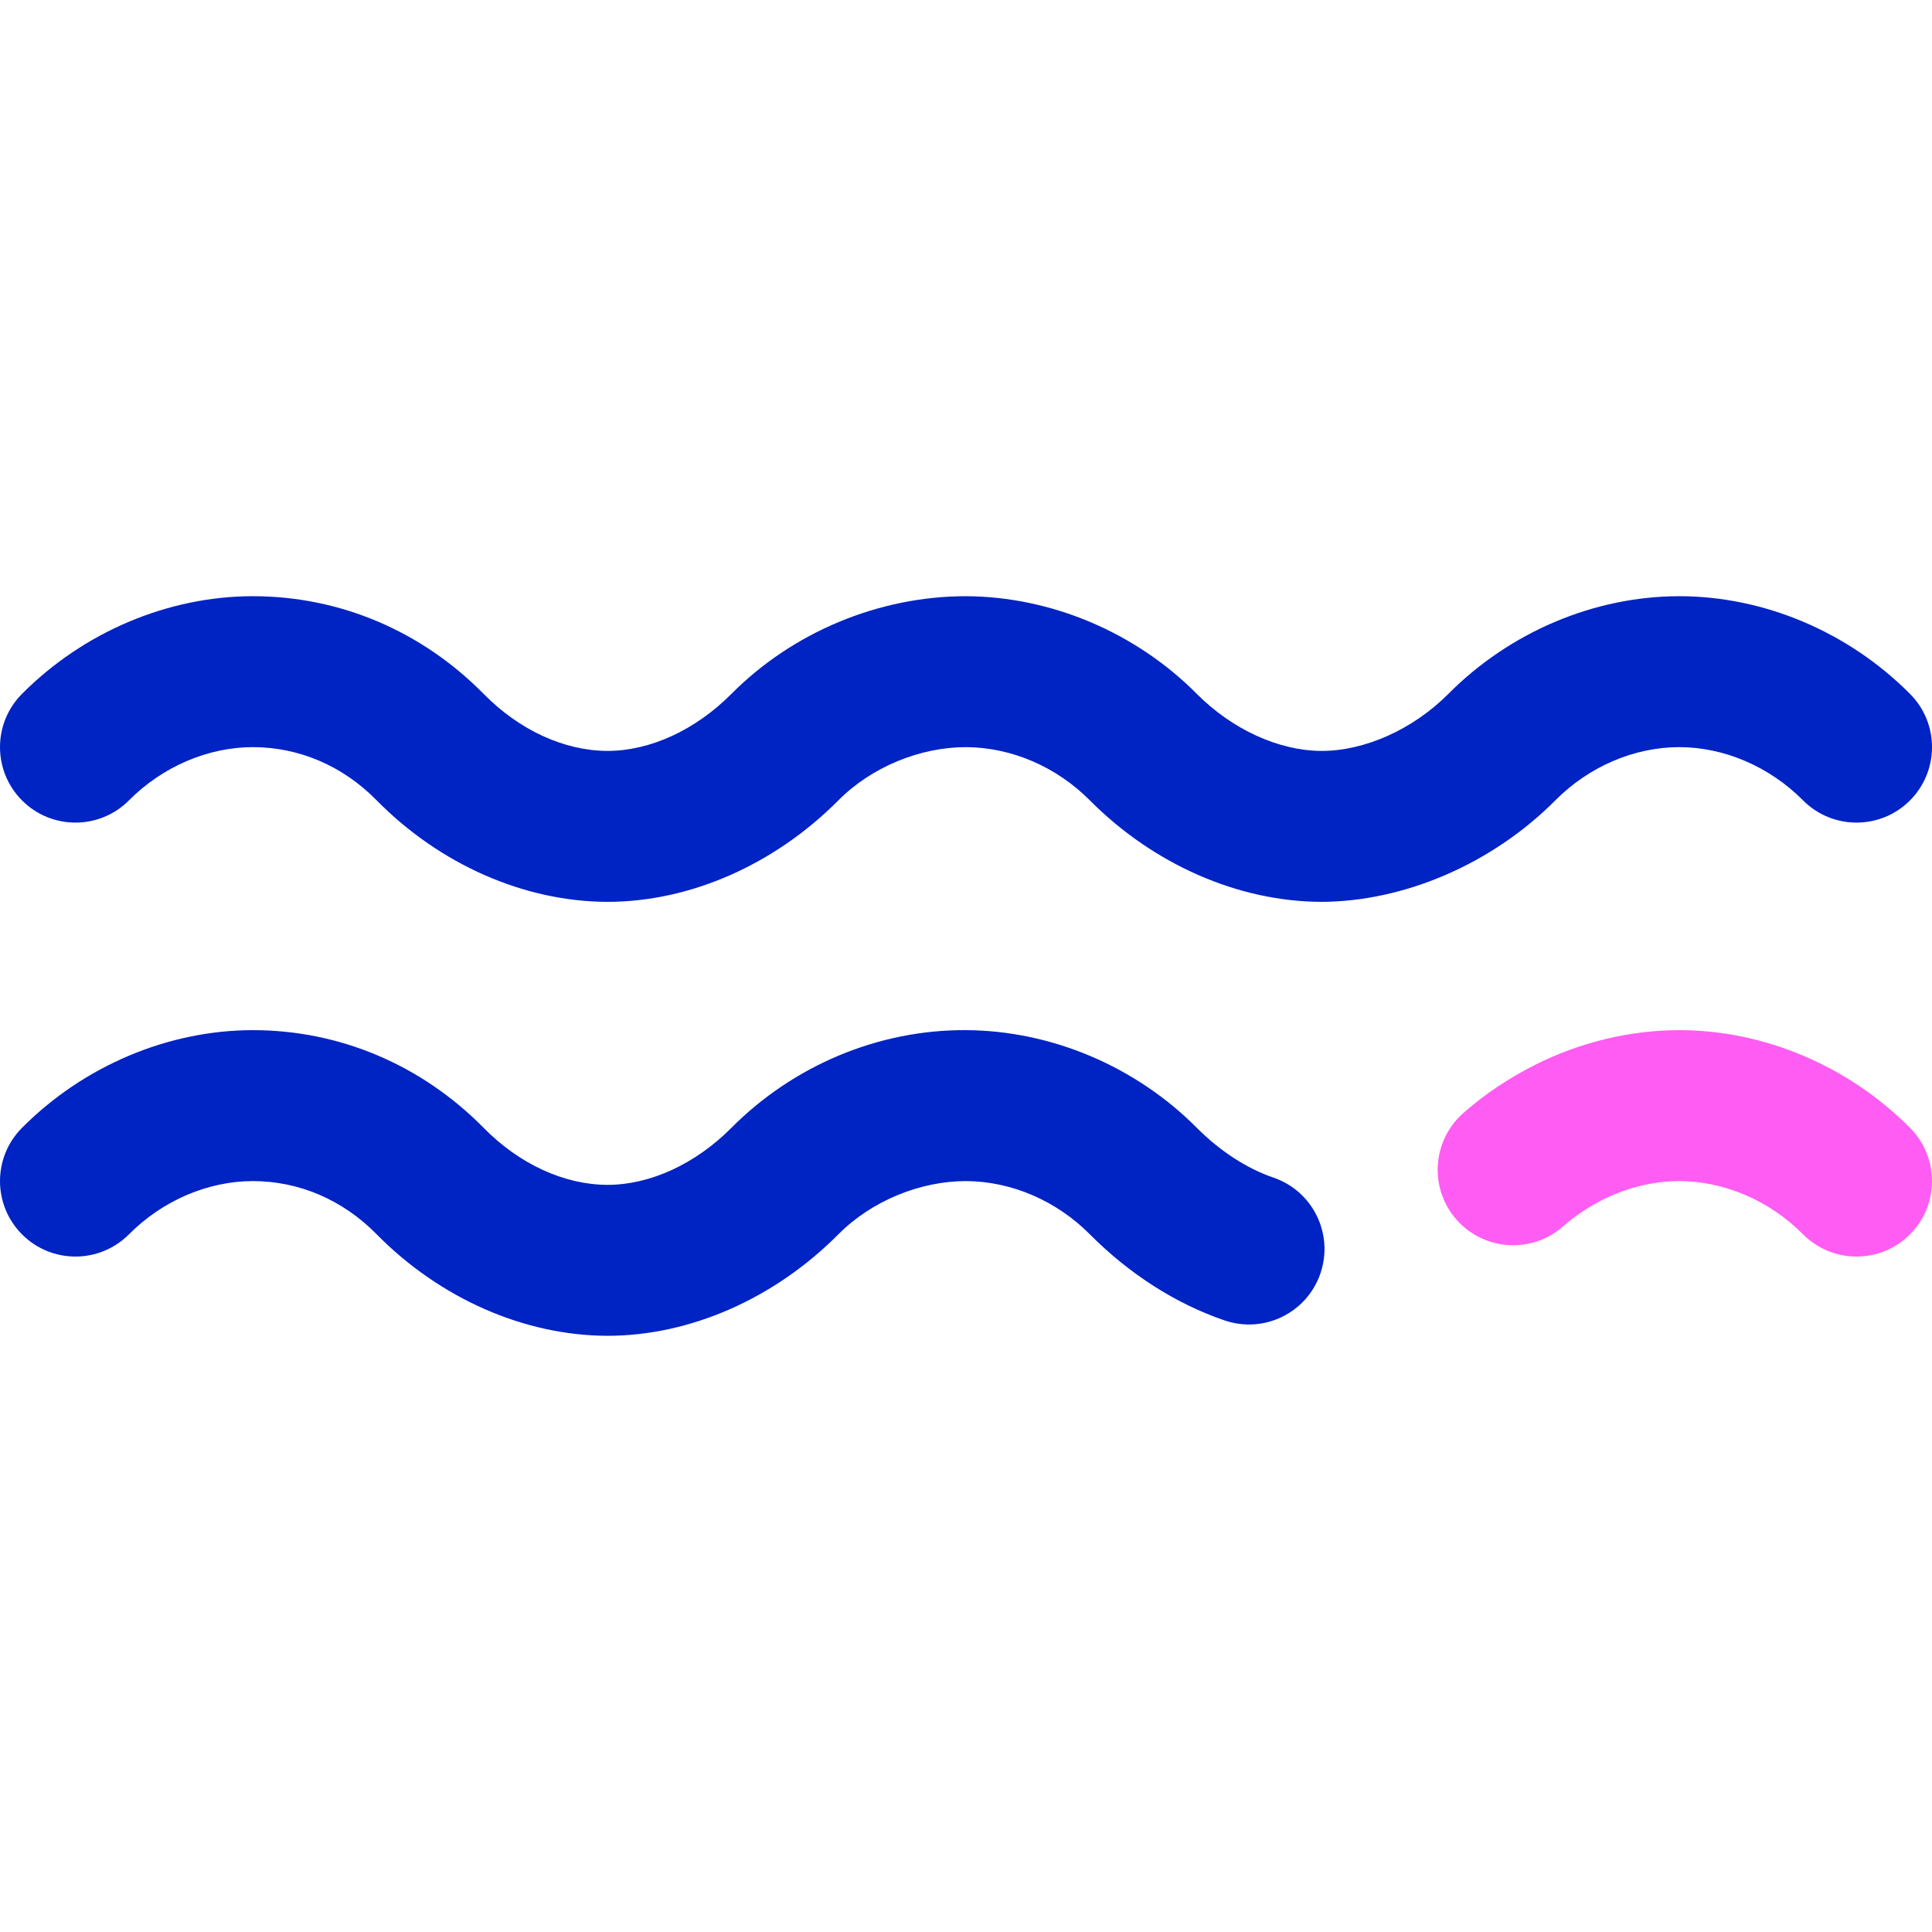 <svg id="Layer_1" enable-background="new 0 0 512 512" height="512" viewBox="0 0 512 512" width="512" xmlns="http://www.w3.org/2000/svg"><g><g fill="#0023c4"><path d="m337.454 312.07c-7.004-2.388-14.203-7.064-20.268-13.167-16.246-16.348-38.612-25.789-61.186-25.903-23.132-.151-45.71 9.325-62.186 25.902-9.539 9.599-21.575 15.098-32.814 15.098-11.463-.026-23.37-5.505-32.748-15.03-16.488-16.749-38.18-25.97-61.252-25.97-22.448.014-44.84 9.455-61.186 25.902-7.786 7.834-7.747 20.498.088 28.284 7.834 7.786 20.498 7.746 28.284-.088 8.897-8.952 20.933-14.09 32.814-14.098 12.269 0 23.84 4.983 32.748 14.032 16.822 17.088 39.177 26.917 61.252 26.968 21.817-.001 44.189-9.799 61.186-26.901 8.784-8.838 21.607-14.099 33.814-14.099 12.074.061 23.97 5.2 32.814 14.099 10.472 10.537 22.828 18.431 35.731 22.831 10.455 3.563 21.82-2.022 25.384-12.476 3.566-10.454-2.02-21.819-12.475-25.384z"/><g><path d="m256 158c.143 0-.142-.001 0 0z"/><path d="m506.186 183.902c-16.364-16.466-38.71-25.902-61.186-25.902-22.538.03-44.856 9.471-61.186 25.901-9.32 9.378-22.185 15.161-33.7 15.099-11.287-.064-23.596-5.708-32.928-15.099-16.246-16.346-38.611-25.786-61.186-25.901-22.961 0-45.812 9.426-62.186 25.901-9.539 9.599-21.575 15.099-32.814 15.099-11.463-.026-23.37-5.506-32.748-15.031-16.487-16.748-38.179-25.969-61.252-25.969-22.447.014-44.839 9.454-61.186 25.901-7.787 7.834-7.748 20.498.087 28.284s20.498 7.747 28.284-.087c8.898-8.952 20.934-14.09 32.815-14.098 12.269 0 23.84 4.982 32.748 14.031 16.822 17.088 39.177 26.918 61.252 26.969 21.817-.001 44.189-9.8 61.186-26.902 8.784-8.838 21.607-14.098 33.814-14.098 12.075.062 23.97 5.199 32.814 14.098 16.867 16.972 39.24 26.778 61.186 26.902 22.02-.001 45.425-10.037 62.186-26.902 8.889-8.943 20.832-14.082 32.814-14.098 11.897 0 23.908 5.136 32.814 14.098 7.786 7.834 20.449 7.874 28.284.088s7.874-20.449.088-28.284z"/></g></g><path d="m506.186 298.902c-16.363-16.465-38.71-25.902-61.186-25.902-12.957.017-26.094 3.155-37.939 9.074-7.17 3.583-13.675 7.945-19.333 12.965-8.263 7.331-9.019 19.972-1.688 28.234 7.33 8.262 19.972 9.019 28.234 1.688 2.997-2.659 6.686-5.116 10.667-7.105 6.339-3.167 13.258-4.847 20.061-4.856 11.898 0 23.908 5.137 32.814 14.098 3.91 3.934 9.047 5.902 14.187 5.902 5.097 0 10.197-1.937 14.098-5.814 7.832-7.786 7.871-20.449.085-28.284z" fill="#ff5cf3"/></g></svg>